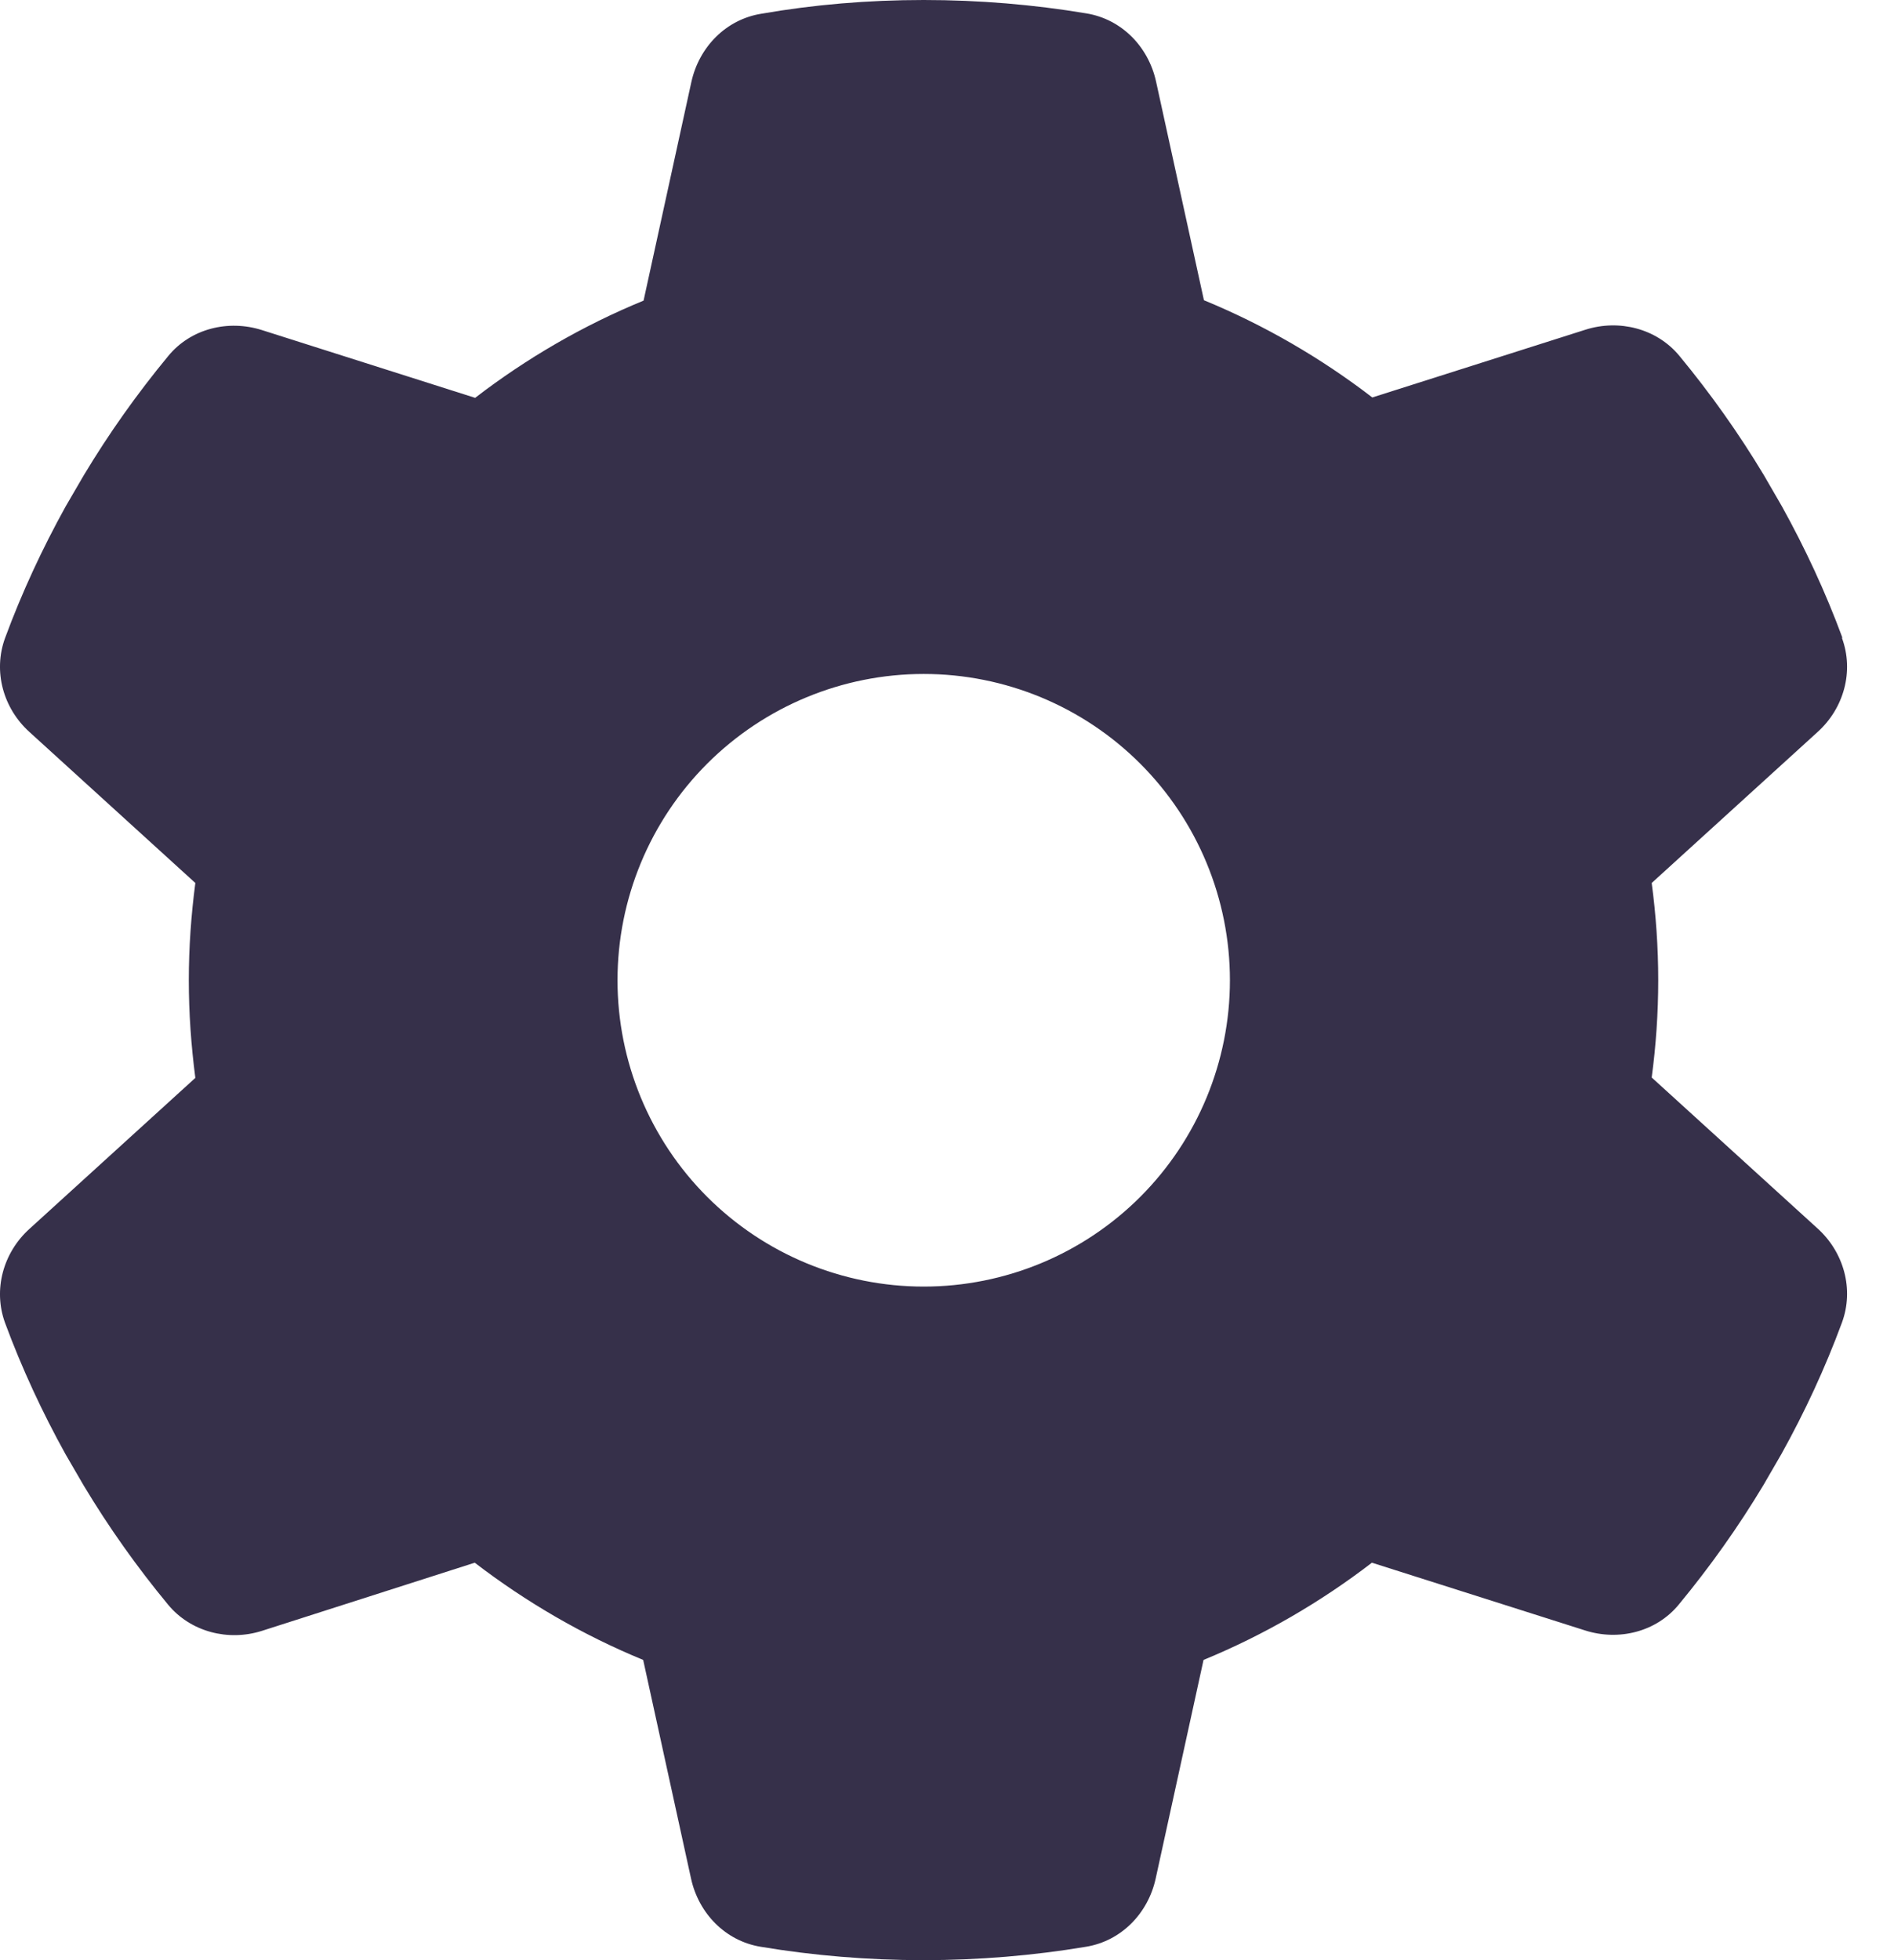 <svg width="29" height="30" viewBox="0 0 29 30" fill="none" xmlns="http://www.w3.org/2000/svg">
<path d="M28.203 9.764C28.391 10.274 28.232 10.842 27.828 11.205L25.29 13.514C25.355 14.001 25.39 14.499 25.39 15.003C25.39 15.507 25.355 16.005 25.29 16.491L27.828 18.8C28.232 19.164 28.391 19.732 28.203 20.242C27.945 20.94 27.635 21.608 27.277 22.252L27.002 22.727C26.615 23.372 26.181 23.981 25.706 24.556C25.361 24.977 24.786 25.118 24.271 24.954L21.006 23.917C20.221 24.52 19.354 25.024 18.428 25.405L17.695 28.752C17.578 29.285 17.168 29.707 16.628 29.795C15.82 29.93 14.988 30 14.138 30C13.288 30 12.456 29.93 11.647 29.795C11.108 29.707 10.698 29.285 10.581 28.752L9.848 25.405C8.922 25.024 8.055 24.52 7.269 23.917L4.011 24.96C3.495 25.124 2.921 24.977 2.575 24.561C2.1 23.987 1.667 23.378 1.28 22.733L1.004 22.258C0.647 21.614 0.336 20.945 0.078 20.248C-0.109 19.738 0.049 19.17 0.453 18.806L2.991 16.497C2.927 16.005 2.891 15.507 2.891 15.003C2.891 14.499 2.927 14.001 2.991 13.514L0.453 11.205C0.049 10.842 -0.109 10.274 0.078 9.764C0.336 9.066 0.647 8.398 1.004 7.753L1.28 7.279C1.667 6.634 2.1 6.025 2.575 5.45C2.921 5.028 3.495 4.888 4.011 5.052L7.275 6.089C8.06 5.485 8.928 4.981 9.854 4.601L10.586 1.254C10.704 0.721 11.114 0.299 11.653 0.211C12.462 0.07 13.294 0 14.144 0C14.993 0 15.826 0.07 16.634 0.205C17.174 0.293 17.584 0.715 17.701 1.248L18.434 4.595C19.36 4.976 20.227 5.48 21.012 6.083L24.276 5.046C24.792 4.882 25.366 5.028 25.712 5.444C26.187 6.019 26.621 6.628 27.008 7.273L27.283 7.748C27.64 8.392 27.951 9.06 28.209 9.758L28.203 9.764ZM14.144 19.691C15.387 19.691 16.58 19.197 17.459 18.318C18.338 17.439 18.832 16.246 18.832 15.003C18.832 13.759 18.338 12.567 17.459 11.688C16.58 10.809 15.387 10.315 14.144 10.315C12.9 10.315 11.708 10.809 10.828 11.688C9.949 12.567 9.455 13.759 9.455 15.003C9.455 16.246 9.949 17.439 10.828 18.318C11.708 19.197 12.9 19.691 14.144 19.691Z" fill="#36304A"/>
</svg>
